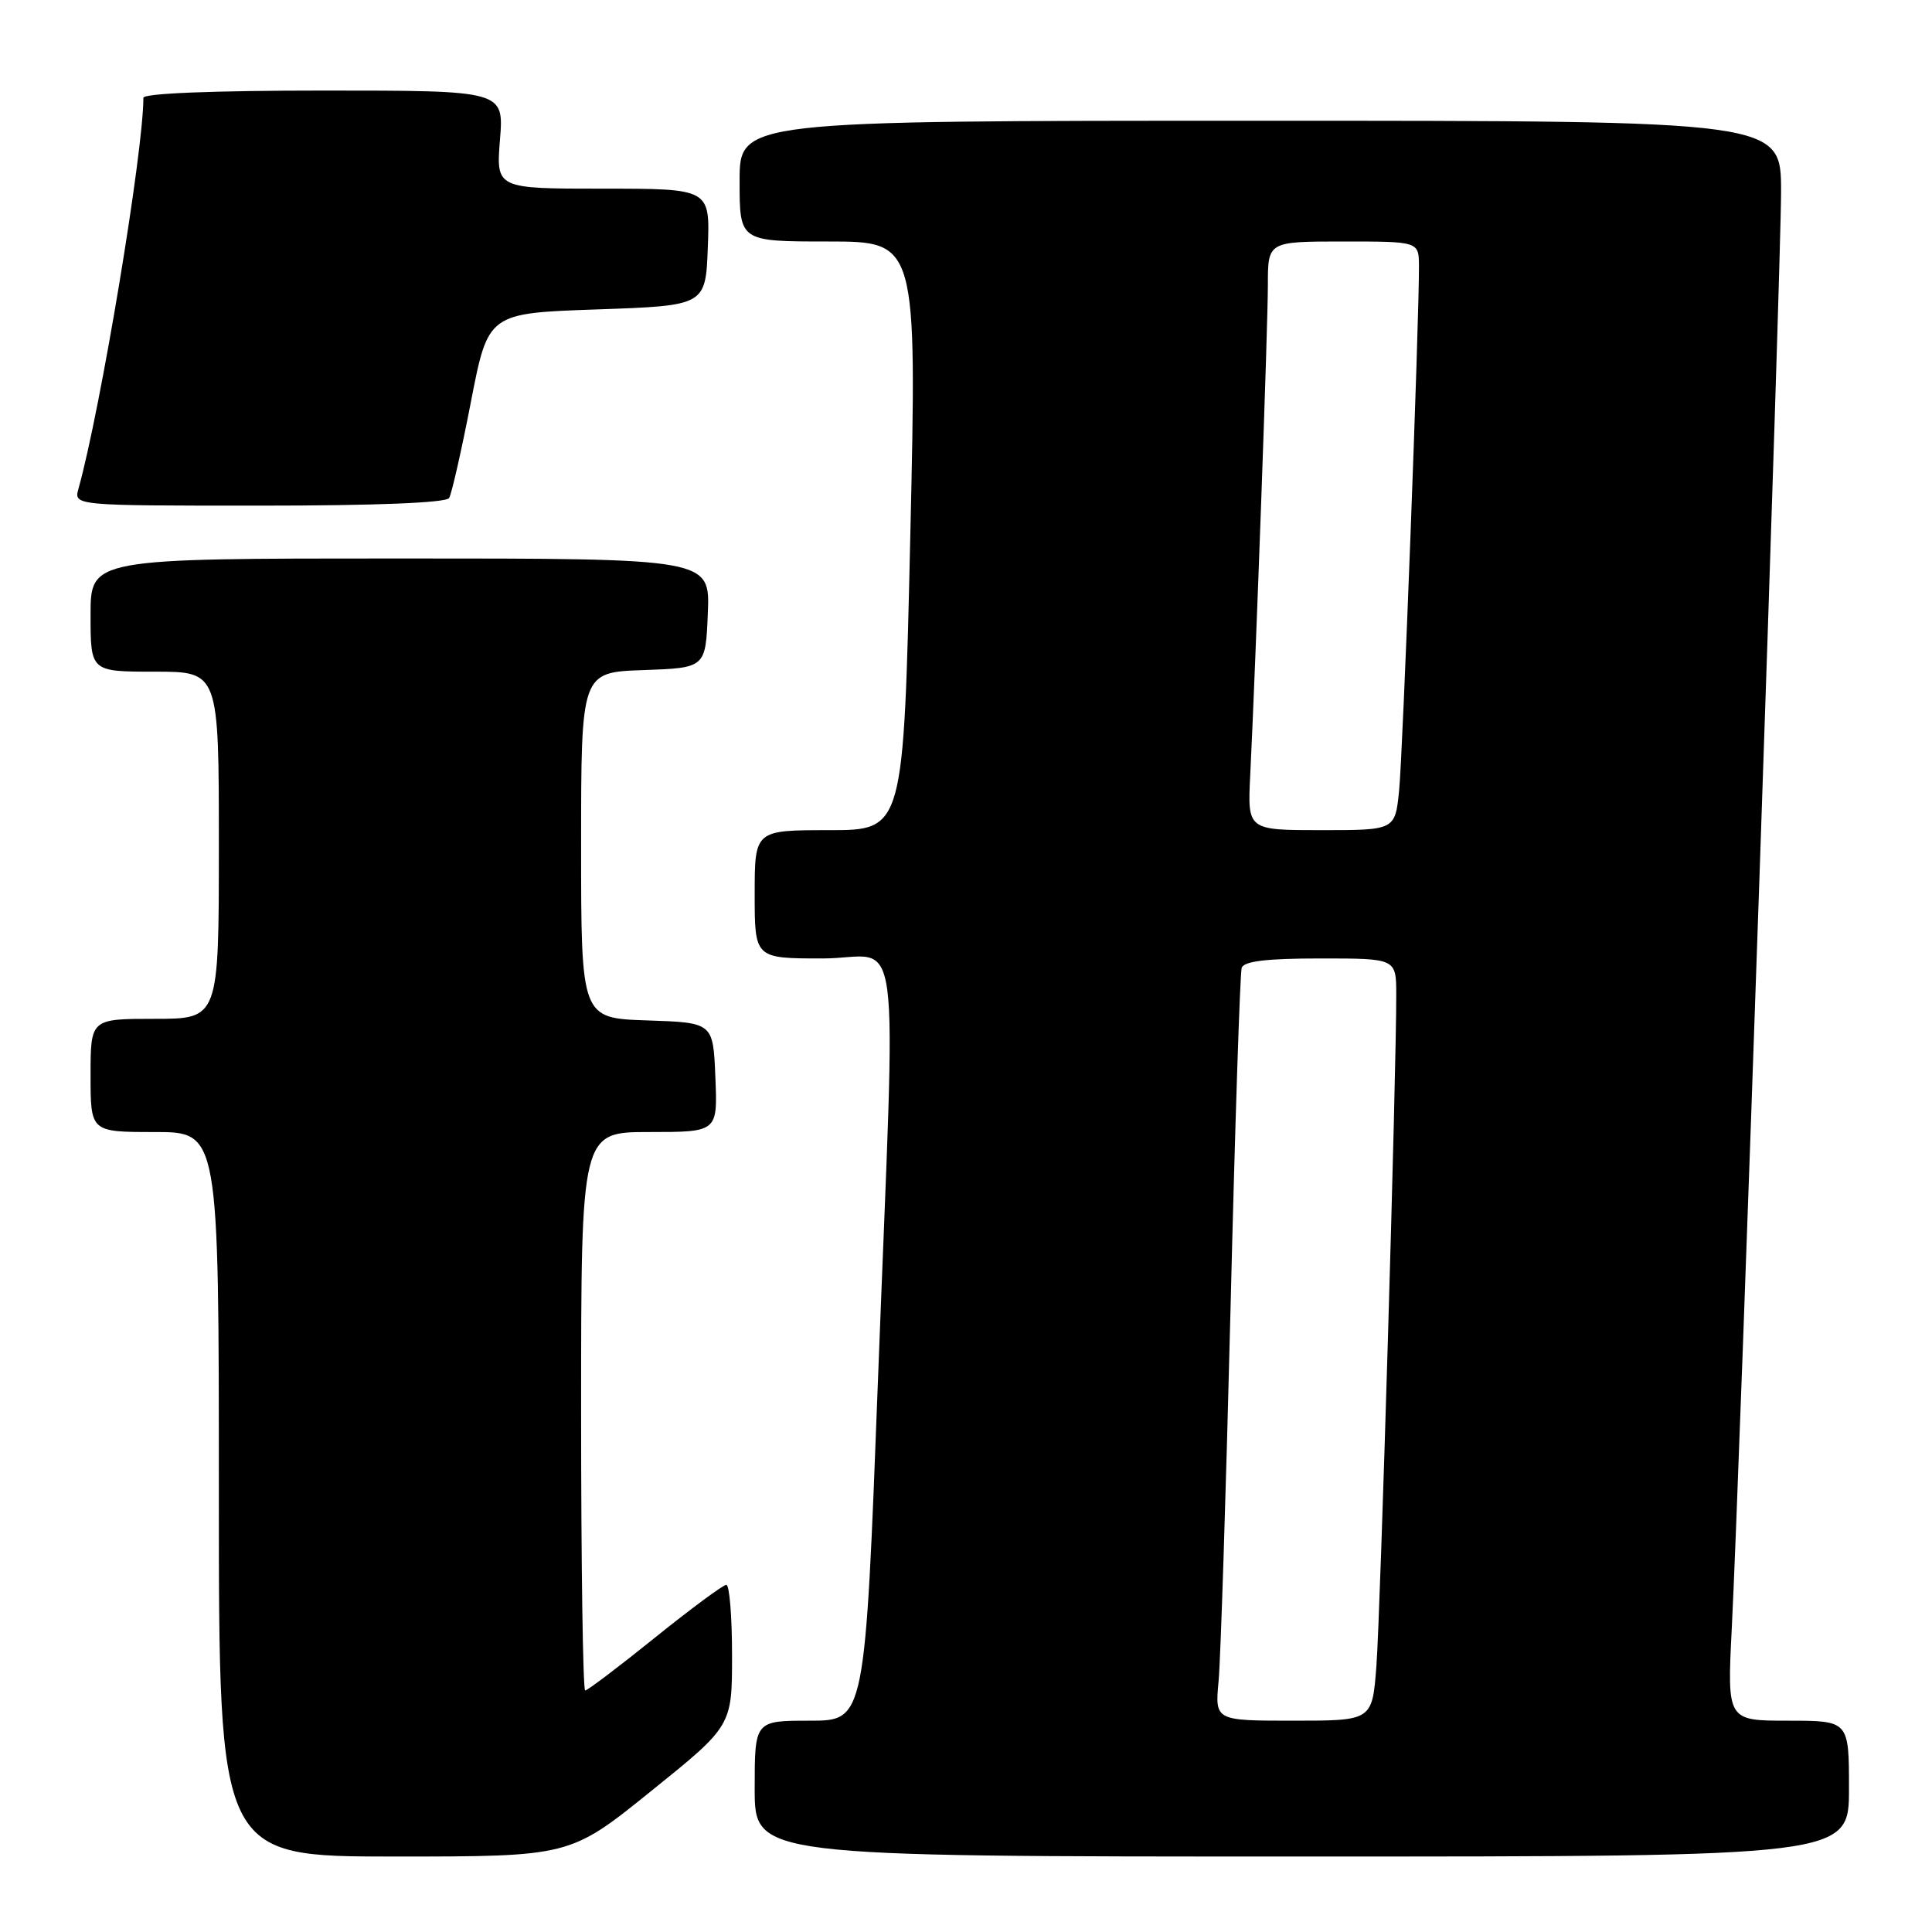 <?xml version="1.0" encoding="UTF-8" standalone="no"?>
<!DOCTYPE svg PUBLIC "-//W3C//DTD SVG 1.1//EN" "http://www.w3.org/Graphics/SVG/1.1/DTD/svg11.dtd" >
<svg xmlns="http://www.w3.org/2000/svg" xmlns:xlink="http://www.w3.org/1999/xlink" version="1.1" viewBox="0 0 256 256">
 <g >
 <path fill="currentColor"
d=" M 86.26 237.34 C 97.00 228.69 97.00 228.69 97.00 219.34 C 97.00 214.20 96.66 210.00 96.24 210.00 C 95.82 210.00 91.56 213.15 86.78 217.00 C 82.00 220.85 77.84 224.00 77.54 224.00 C 77.24 224.00 77.00 207.35 77.00 187.00 C 77.00 150.00 77.00 150.00 86.04 150.00 C 95.09 150.00 95.09 150.00 94.79 142.75 C 94.50 135.50 94.50 135.50 85.75 135.21 C 77.00 134.92 77.00 134.92 77.00 112.00 C 77.00 89.08 77.00 89.08 85.25 88.79 C 93.50 88.50 93.50 88.50 93.79 81.25 C 94.09 74.00 94.09 74.00 53.04 74.00 C 12.00 74.00 12.00 74.00 12.00 81.50 C 12.00 89.00 12.00 89.00 20.50 89.00 C 29.00 89.00 29.00 89.00 29.00 112.00 C 29.00 135.00 29.00 135.00 20.50 135.00 C 12.00 135.00 12.00 135.00 12.00 142.50 C 12.00 150.00 12.00 150.00 20.50 150.00 C 29.00 150.00 29.00 150.00 29.00 198.00 C 29.00 246.00 29.00 246.00 52.26 246.00 C 75.53 246.00 75.53 246.00 86.26 237.34 Z  M 245.00 237.00 C 245.00 228.00 245.00 228.00 236.92 228.00 C 228.85 228.00 228.85 228.00 229.47 215.75 C 230.52 195.06 236.00 35.37 236.00 25.39 C 236.00 16.00 236.00 16.00 167.00 16.00 C 98.00 16.00 98.00 16.00 98.00 24.00 C 98.00 32.00 98.00 32.00 109.75 32.00 C 121.50 32.00 121.50 32.00 120.62 71.00 C 119.73 110.00 119.73 110.00 109.87 110.00 C 100.00 110.00 100.00 110.00 100.00 118.50 C 100.00 127.00 100.00 127.00 109.00 127.00 C 119.69 127.00 118.73 119.68 116.34 182.75 C 114.62 228.00 114.62 228.00 107.31 228.00 C 100.00 228.00 100.00 228.00 100.00 237.00 C 100.00 246.00 100.00 246.00 172.50 246.00 C 245.00 246.00 245.00 246.00 245.00 237.00 Z  M 59.51 65.99 C 59.85 65.43 61.15 59.70 62.40 53.24 C 64.68 41.50 64.68 41.50 79.09 41.00 C 93.50 40.50 93.50 40.50 93.79 32.75 C 94.08 25.00 94.08 25.00 79.91 25.00 C 65.73 25.00 65.73 25.00 66.25 18.50 C 66.77 12.00 66.77 12.00 42.88 12.00 C 28.26 12.00 19.00 12.37 19.00 12.96 C 19.00 20.13 13.33 54.27 10.40 64.75 C 9.77 67.00 9.77 67.00 34.32 67.00 C 49.78 67.00 59.11 66.63 59.51 65.99 Z  M 161.47 222.75 C 161.74 219.86 162.45 197.70 163.05 173.50 C 163.64 149.30 164.31 128.94 164.53 128.25 C 164.82 127.36 167.83 127.00 174.97 127.00 C 185.00 127.00 185.00 127.00 185.01 131.75 C 185.04 141.83 182.91 213.87 182.38 220.75 C 181.83 228.00 181.83 228.00 171.41 228.00 C 160.98 228.00 160.98 228.00 161.47 222.75 Z  M 165.66 102.75 C 166.41 87.46 168.00 43.24 168.00 37.75 C 168.00 32.00 168.00 32.00 178.00 32.00 C 188.00 32.00 188.00 32.00 188.02 35.25 C 188.05 42.48 185.88 99.86 185.39 104.75 C 184.86 110.00 184.86 110.00 175.08 110.00 C 165.30 110.00 165.30 110.00 165.66 102.75 Z "/>
</g>
</svg>